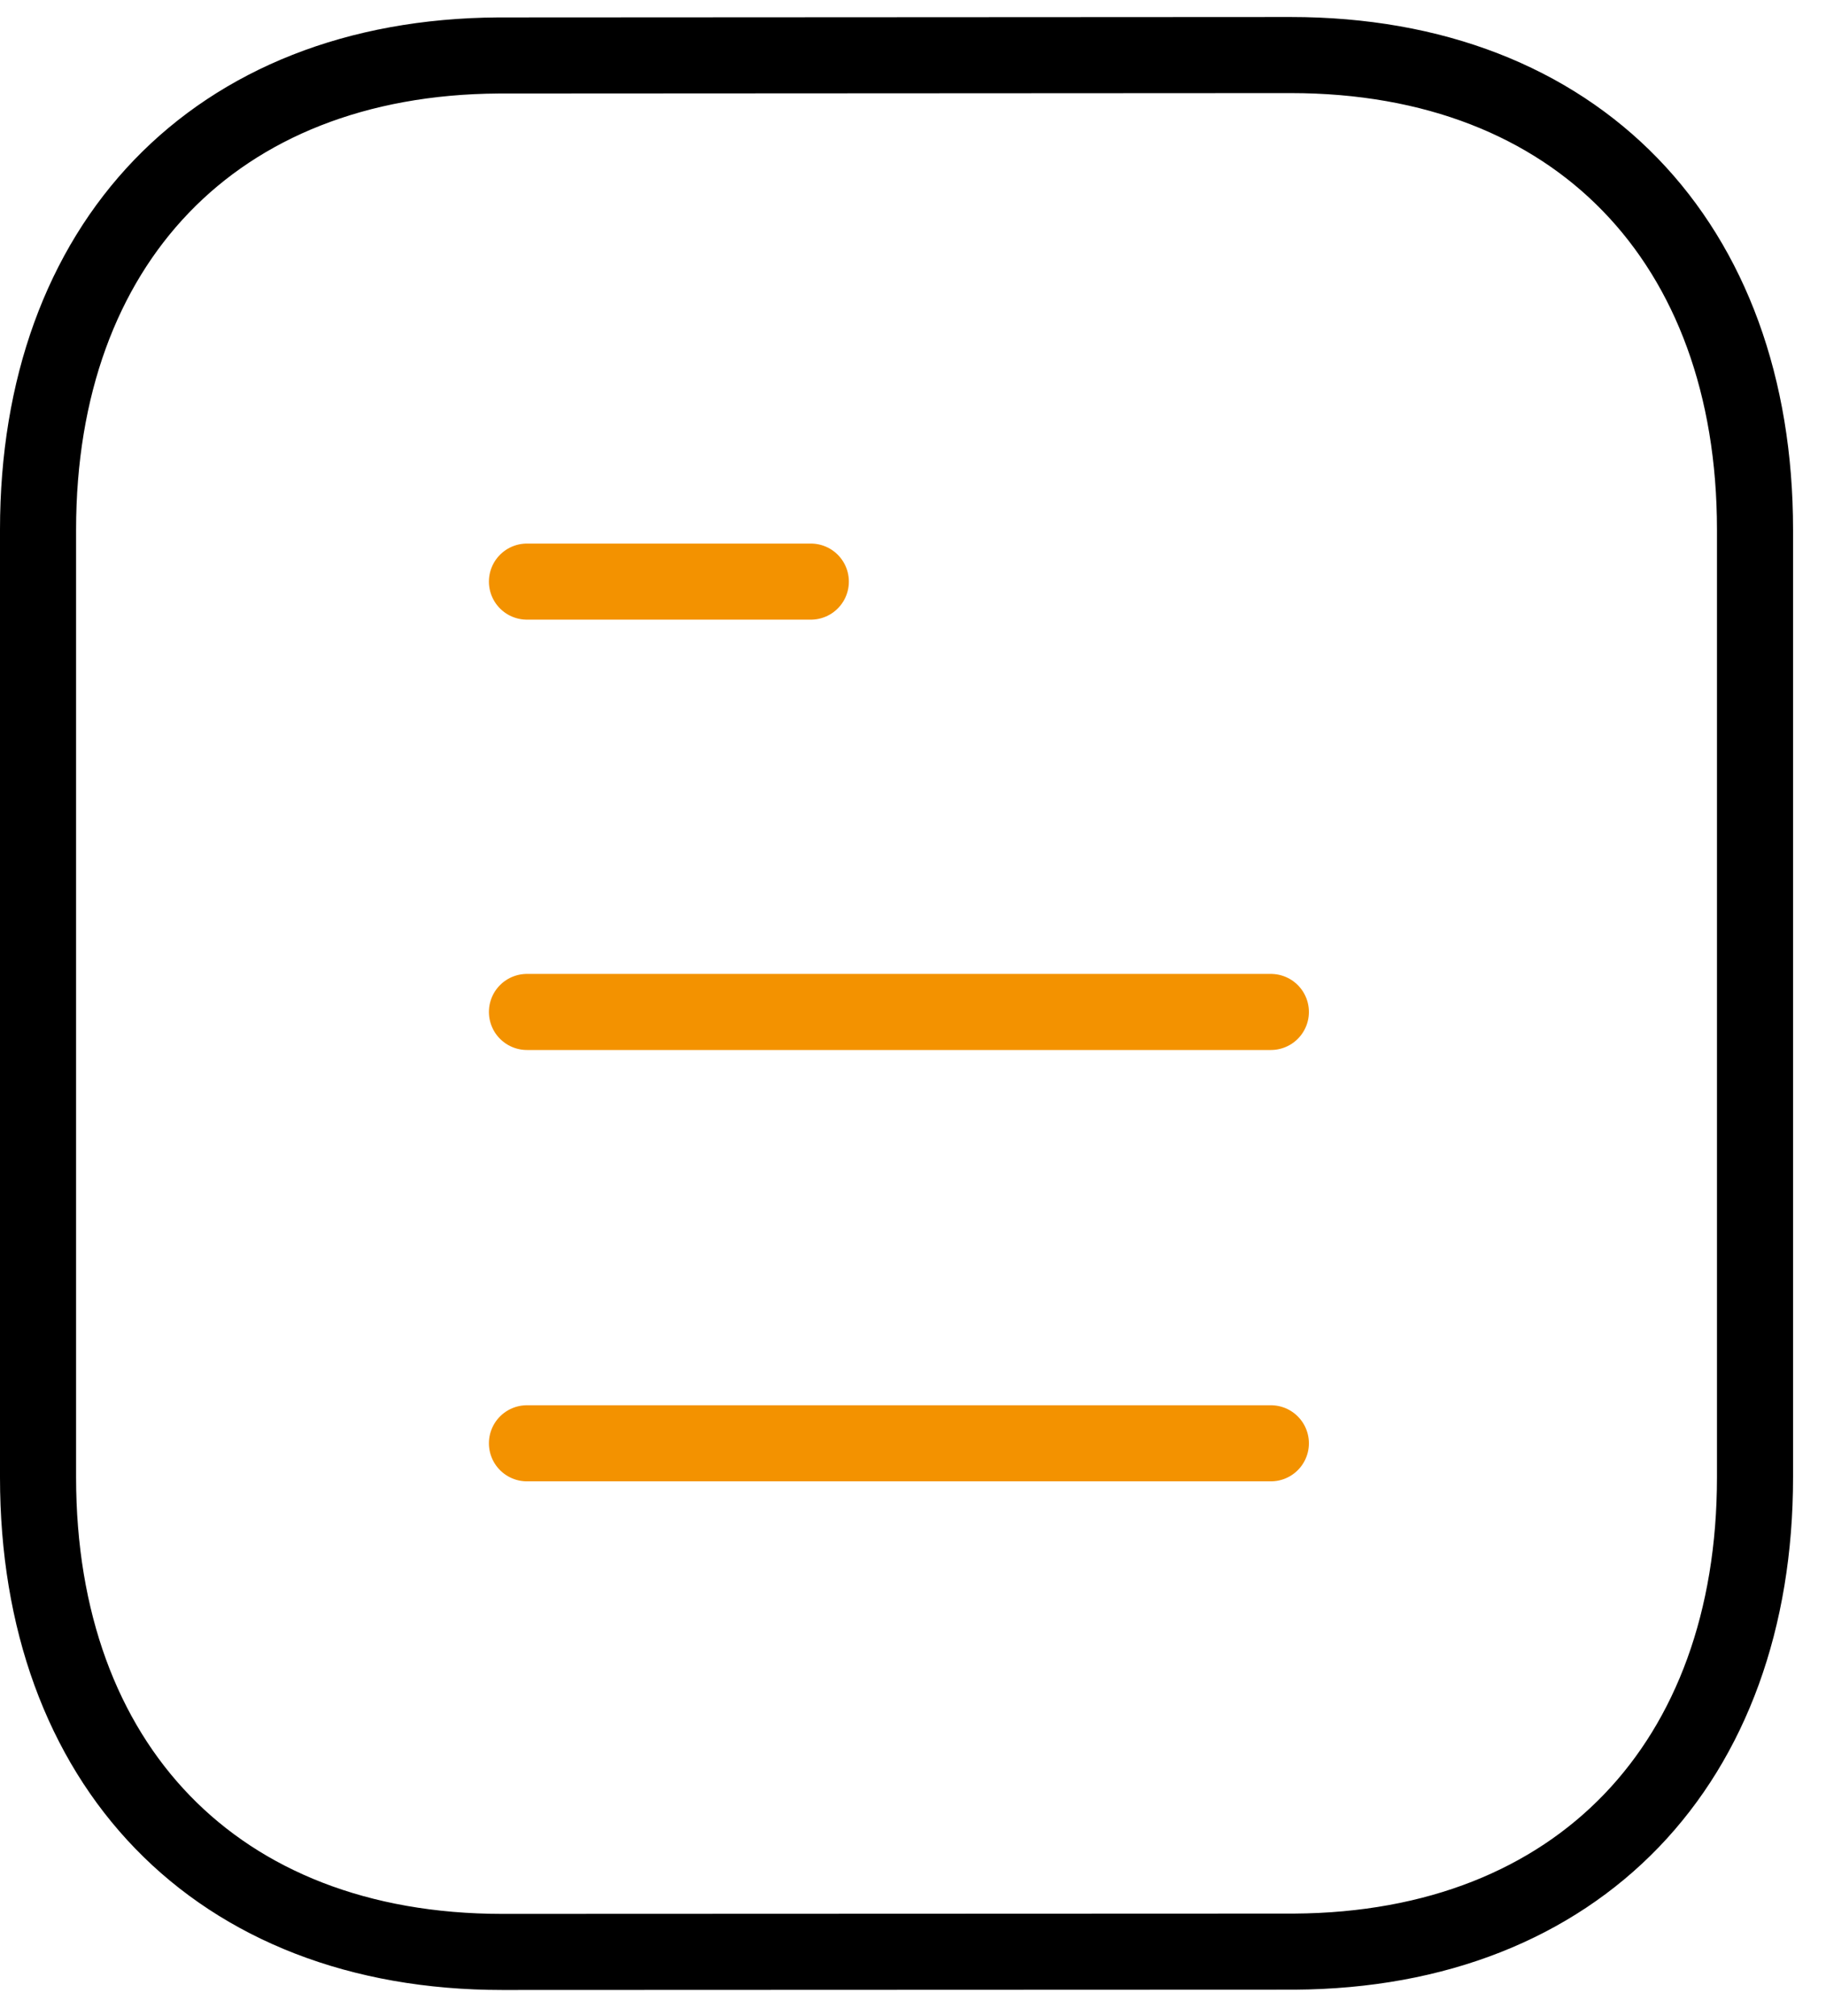 <svg width="48" height="53" viewBox="0 0 48 53" fill="none" xmlns="http://www.w3.org/2000/svg">
<path d="M33.407 37.938H13.852" stroke="#F39200" stroke-width="2" stroke-linecap="round" stroke-linejoin="round"/>
<path d="M33.407 26.6H13.852" stroke="#F39200" stroke-width="2" stroke-linecap="round" stroke-linejoin="round"/>
<path d="M21.314 15.288H13.852" stroke="#F39200" stroke-width="2" stroke-linecap="round" stroke-linejoin="round"/>
<path fill-rule="evenodd" clip-rule="evenodd" d="M33.928 1.447C33.928 1.447 13.136 1.458 13.104 1.458C5.629 1.504 1 6.422 1 13.925V38.83C1 46.37 5.664 51.308 13.204 51.308C13.204 51.308 33.993 51.3 34.028 51.3C41.503 51.254 46.134 46.333 46.134 38.83V13.925C46.134 6.385 41.468 1.447 33.928 1.447Z" stroke="black" stroke-width="2" stroke-linecap="round" stroke-linejoin="round"/>
</svg>
